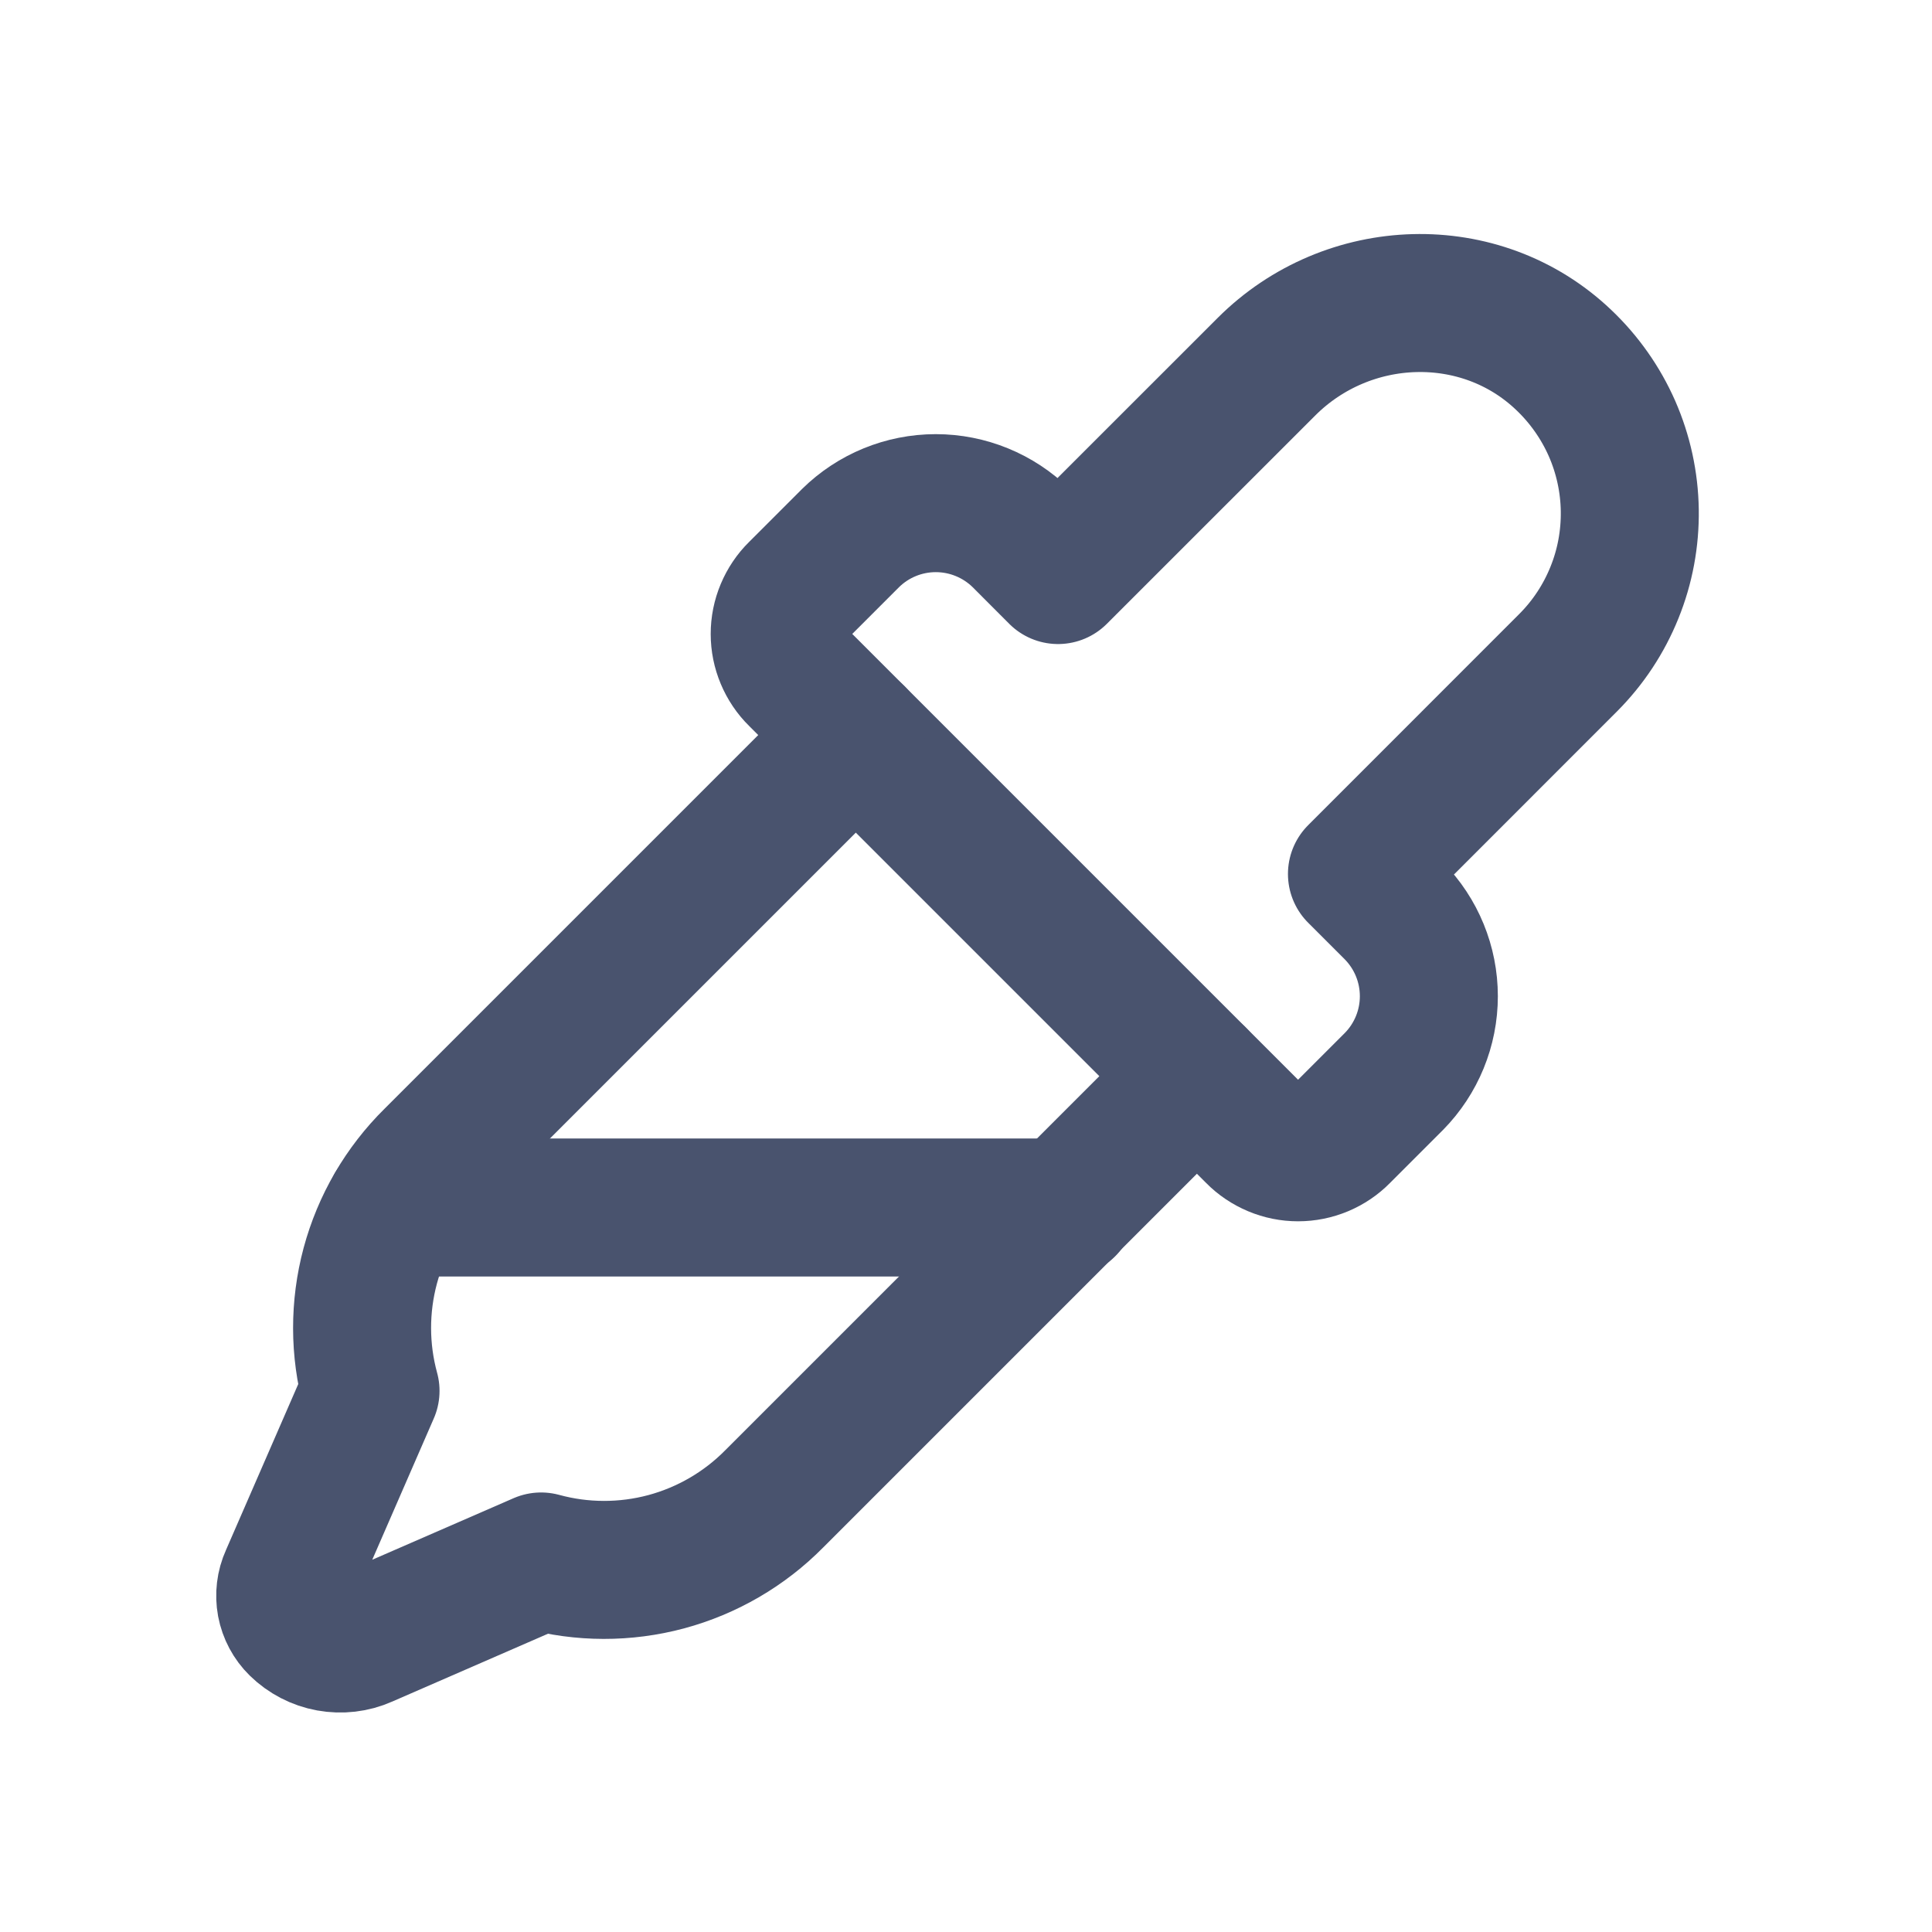 <svg width="28" height="28" viewBox="0 0 28 28" fill="none" xmlns="http://www.w3.org/2000/svg">
<path d="M19.666 12.666L20.202 13.202C20.526 13.531 20.708 13.975 20.708 14.438C20.708 14.9 20.526 15.344 20.202 15.673L19.436 16.439C19.355 16.522 19.258 16.587 19.151 16.632C19.043 16.677 18.929 16.7 18.812 16.7C18.697 16.7 18.582 16.677 18.475 16.632C18.368 16.587 18.27 16.522 18.189 16.439L11.561 9.811C11.478 9.73 11.413 9.632 11.368 9.525C11.323 9.418 11.3 9.304 11.3 9.188C11.3 9.071 11.323 8.957 11.368 8.85C11.413 8.743 11.478 8.645 11.561 8.564L12.327 7.798C12.656 7.474 13.1 7.292 13.562 7.292C14.025 7.292 14.469 7.474 14.799 7.798L15.334 8.334L18.353 5.316C19.534 4.134 21.459 4.069 22.663 5.217C22.959 5.498 23.197 5.836 23.362 6.21C23.526 6.584 23.614 6.988 23.62 7.396C23.626 7.805 23.551 8.211 23.397 8.59C23.244 8.969 23.017 9.313 22.728 9.603L19.666 12.666Z" stroke="#49536E" stroke-width="2" stroke-linecap="round" stroke-linejoin="round"/>
<path d="M17.346 15.597L11.221 21.722C10.789 22.16 10.248 22.474 9.655 22.634C9.061 22.793 8.435 22.792 7.842 22.63L5.282 23.745C5.123 23.816 4.946 23.836 4.774 23.805C4.603 23.774 4.445 23.692 4.32 23.57V23.57C4.229 23.481 4.168 23.366 4.144 23.241C4.121 23.116 4.136 22.987 4.189 22.87L5.37 20.158C5.208 19.565 5.207 18.939 5.366 18.345C5.526 17.751 5.84 17.21 6.278 16.778L12.403 10.653" stroke="#49536E" stroke-width="2" stroke-linecap="round" stroke-linejoin="round"/>
<path d="M5.721 17.5H15.455" stroke="#49536E" stroke-width="2" stroke-linecap="round" stroke-linejoin="round"/>
</svg>
